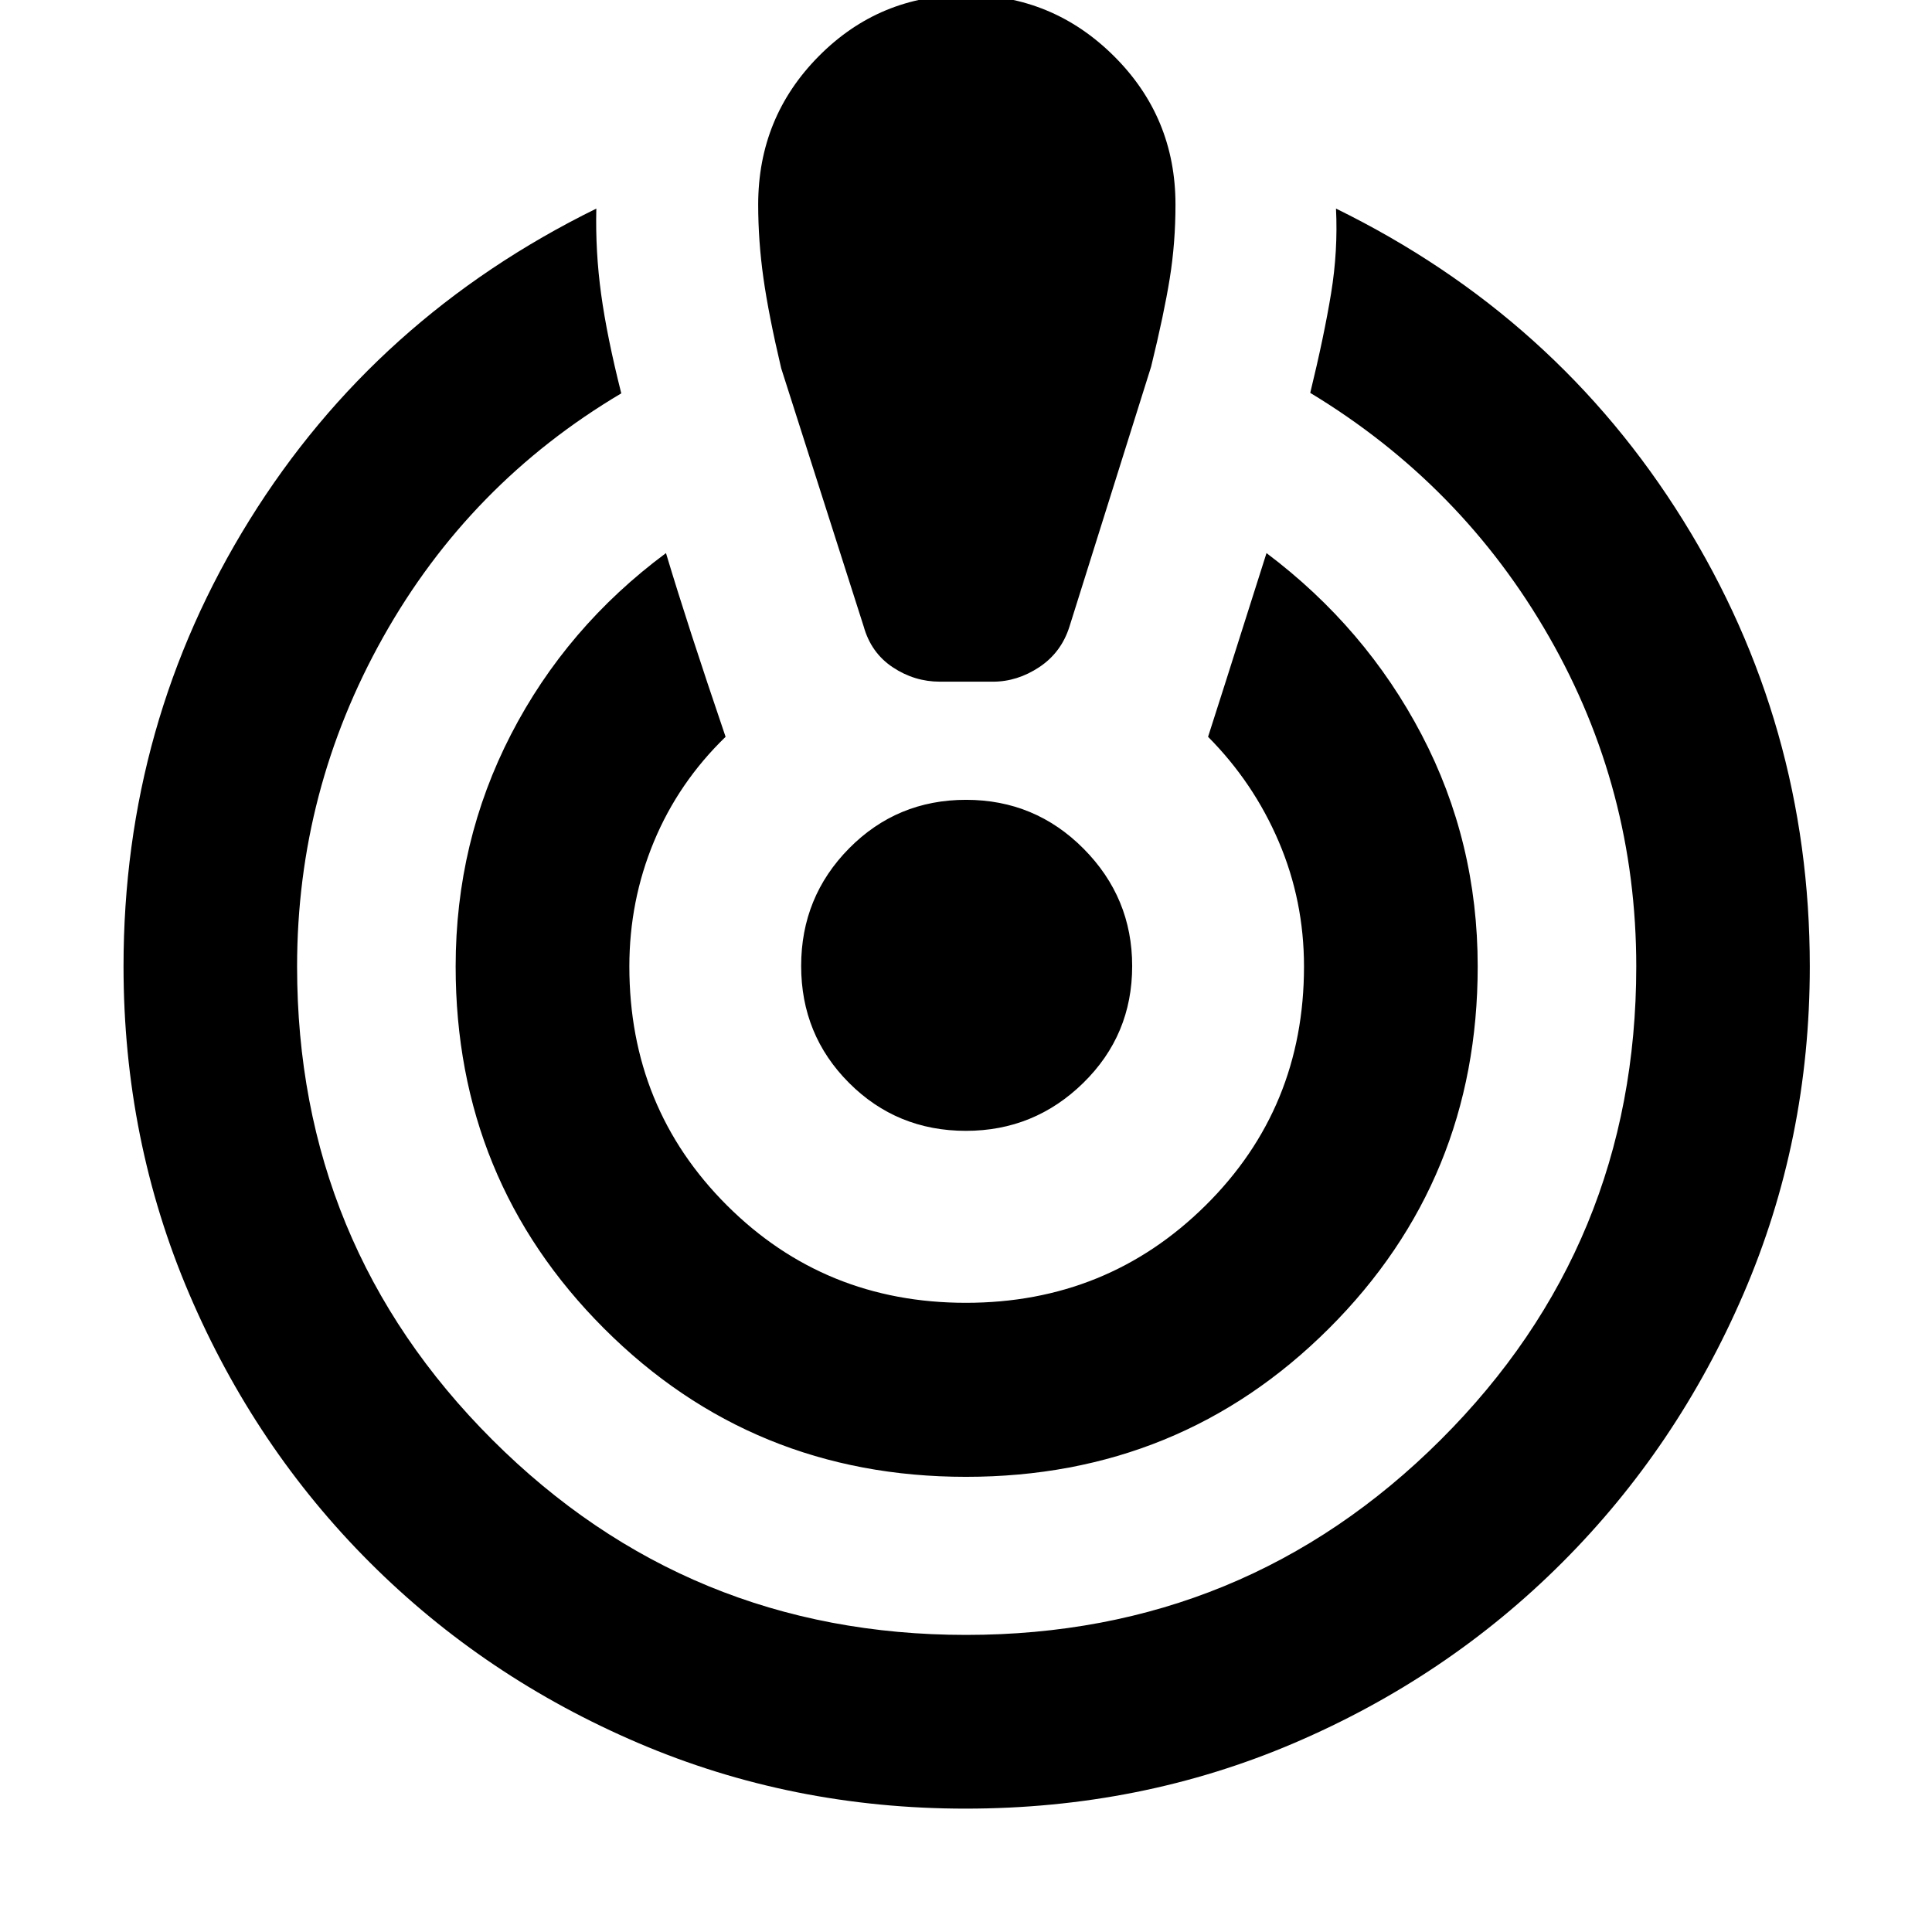 <svg xmlns="http://www.w3.org/2000/svg" height="40" viewBox="0 -960 960 960" width="40"><path d="M479.78-61.3q-86.35 0-162.59-32.59-76.23-32.58-133.39-89.69-57.16-57.11-89.79-133.51-32.63-76.41-32.63-162.73 0-120.99 62.6-221.78 62.6-100.8 172.33-154.75-.51 21.37 2.4 42.57 2.91 21.19 10 49.24-75.42 44.71-118.26 121.02-42.83 76.32-42.83 163.76 0 138.3 97.05 235.22 97.05 96.92 235.37 96.92 138.6 0 235.8-96.92 97.21-96.92 97.21-235.22 0-88.1-43.29-163.75-43.29-75.66-118.71-121.27 6.92-28.42 10.37-49.52 3.45-21.11 2.43-42.05 109.57 53.7 172.5 154.91 62.93 101.2 62.93 221.68 0 86.26-32.94 162.65-32.95 76.39-90.11 133.55-57.16 57.15-133.25 89.7-76.09 32.56-163.2 32.56Zm.22-164.87q-106.21 0-179.9-73.75-73.69-73.75-73.69-179.84 0-61.97 27.52-115.34 27.53-53.37 76.99-90.07 5.59 18.61 12.78 40.77 7.19 22.15 16.84 50.52-23.4 22.67-35.61 52.07t-12.21 62.05q0 70.3 48.5 118.71t118.73 48.41q70.22 0 119.11-48.41t48.89-118.71q0-32.65-12.54-62.02-12.54-29.37-35.13-52.1 9.5-29.61 16.39-51.46 6.9-21.85 12.65-39.83 49.22 37.03 77.08 90.24 27.86 53.2 27.86 115.17 0 106.09-73.89 179.84-73.88 73.75-180.37 73.75Zm-12.97-395.11q-12.67 0-23.43-7.16-10.77-7.16-14.43-20.24l-41-128.33q-6.26-26.53-8.84-44.89-2.59-18.36-2.59-36.46 0-43.36 30.13-73.75 30.13-30.38 73.11-30.38 42.99 0 73.55 30.38 30.56 30.39 30.56 73.75 0 19.05-2.84 36.66-2.83 17.61-9.26 43.87l-40.57 129.15q-4.05 12.87-14.97 20.14-10.92 7.26-23.05 7.26h-26.37Zm12.94 223.19q-34.29 0-58.08-23.82-23.8-23.82-23.8-58.12 0-34.29 23.82-58.42 23.82-24.12 58.12-24.12 34.29 0 58.42 24.31 24.12 24.31 24.12 58.29 0 34.29-24.31 58.08-24.31 23.8-58.29 23.8Z"/></svg>